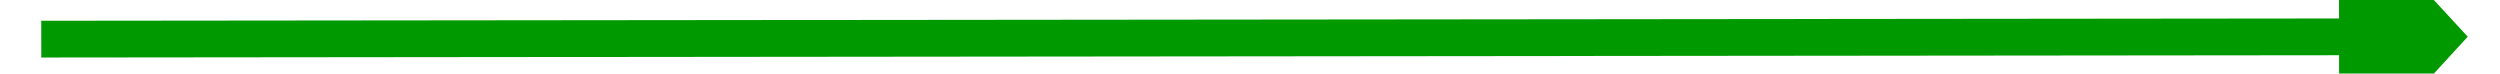 ﻿<?xml version="1.0" encoding="utf-8"?>
<svg version="1.1" xmlns:xlink="http://www.w3.org/1999/xlink" width="136px" height="4px" preserveAspectRatio="xMinYMid meet" viewBox="888 247  136 2" xmlns="http://www.w3.org/2000/svg">
  <path d="M 948.4 307  L 956 314  L 963.6 307  L 948.4 307  Z " fill-rule="nonzero" fill="#009900" stroke="none" transform="matrix(-0.001 -1 1 -0.001 709.201 1204.311 )" />
  <path d="M 956 182  L 956 308  " stroke-width="2" stroke="#009900" fill="none" transform="matrix(-0.001 -1 1 -0.001 709.201 1204.311 )" />
</svg>